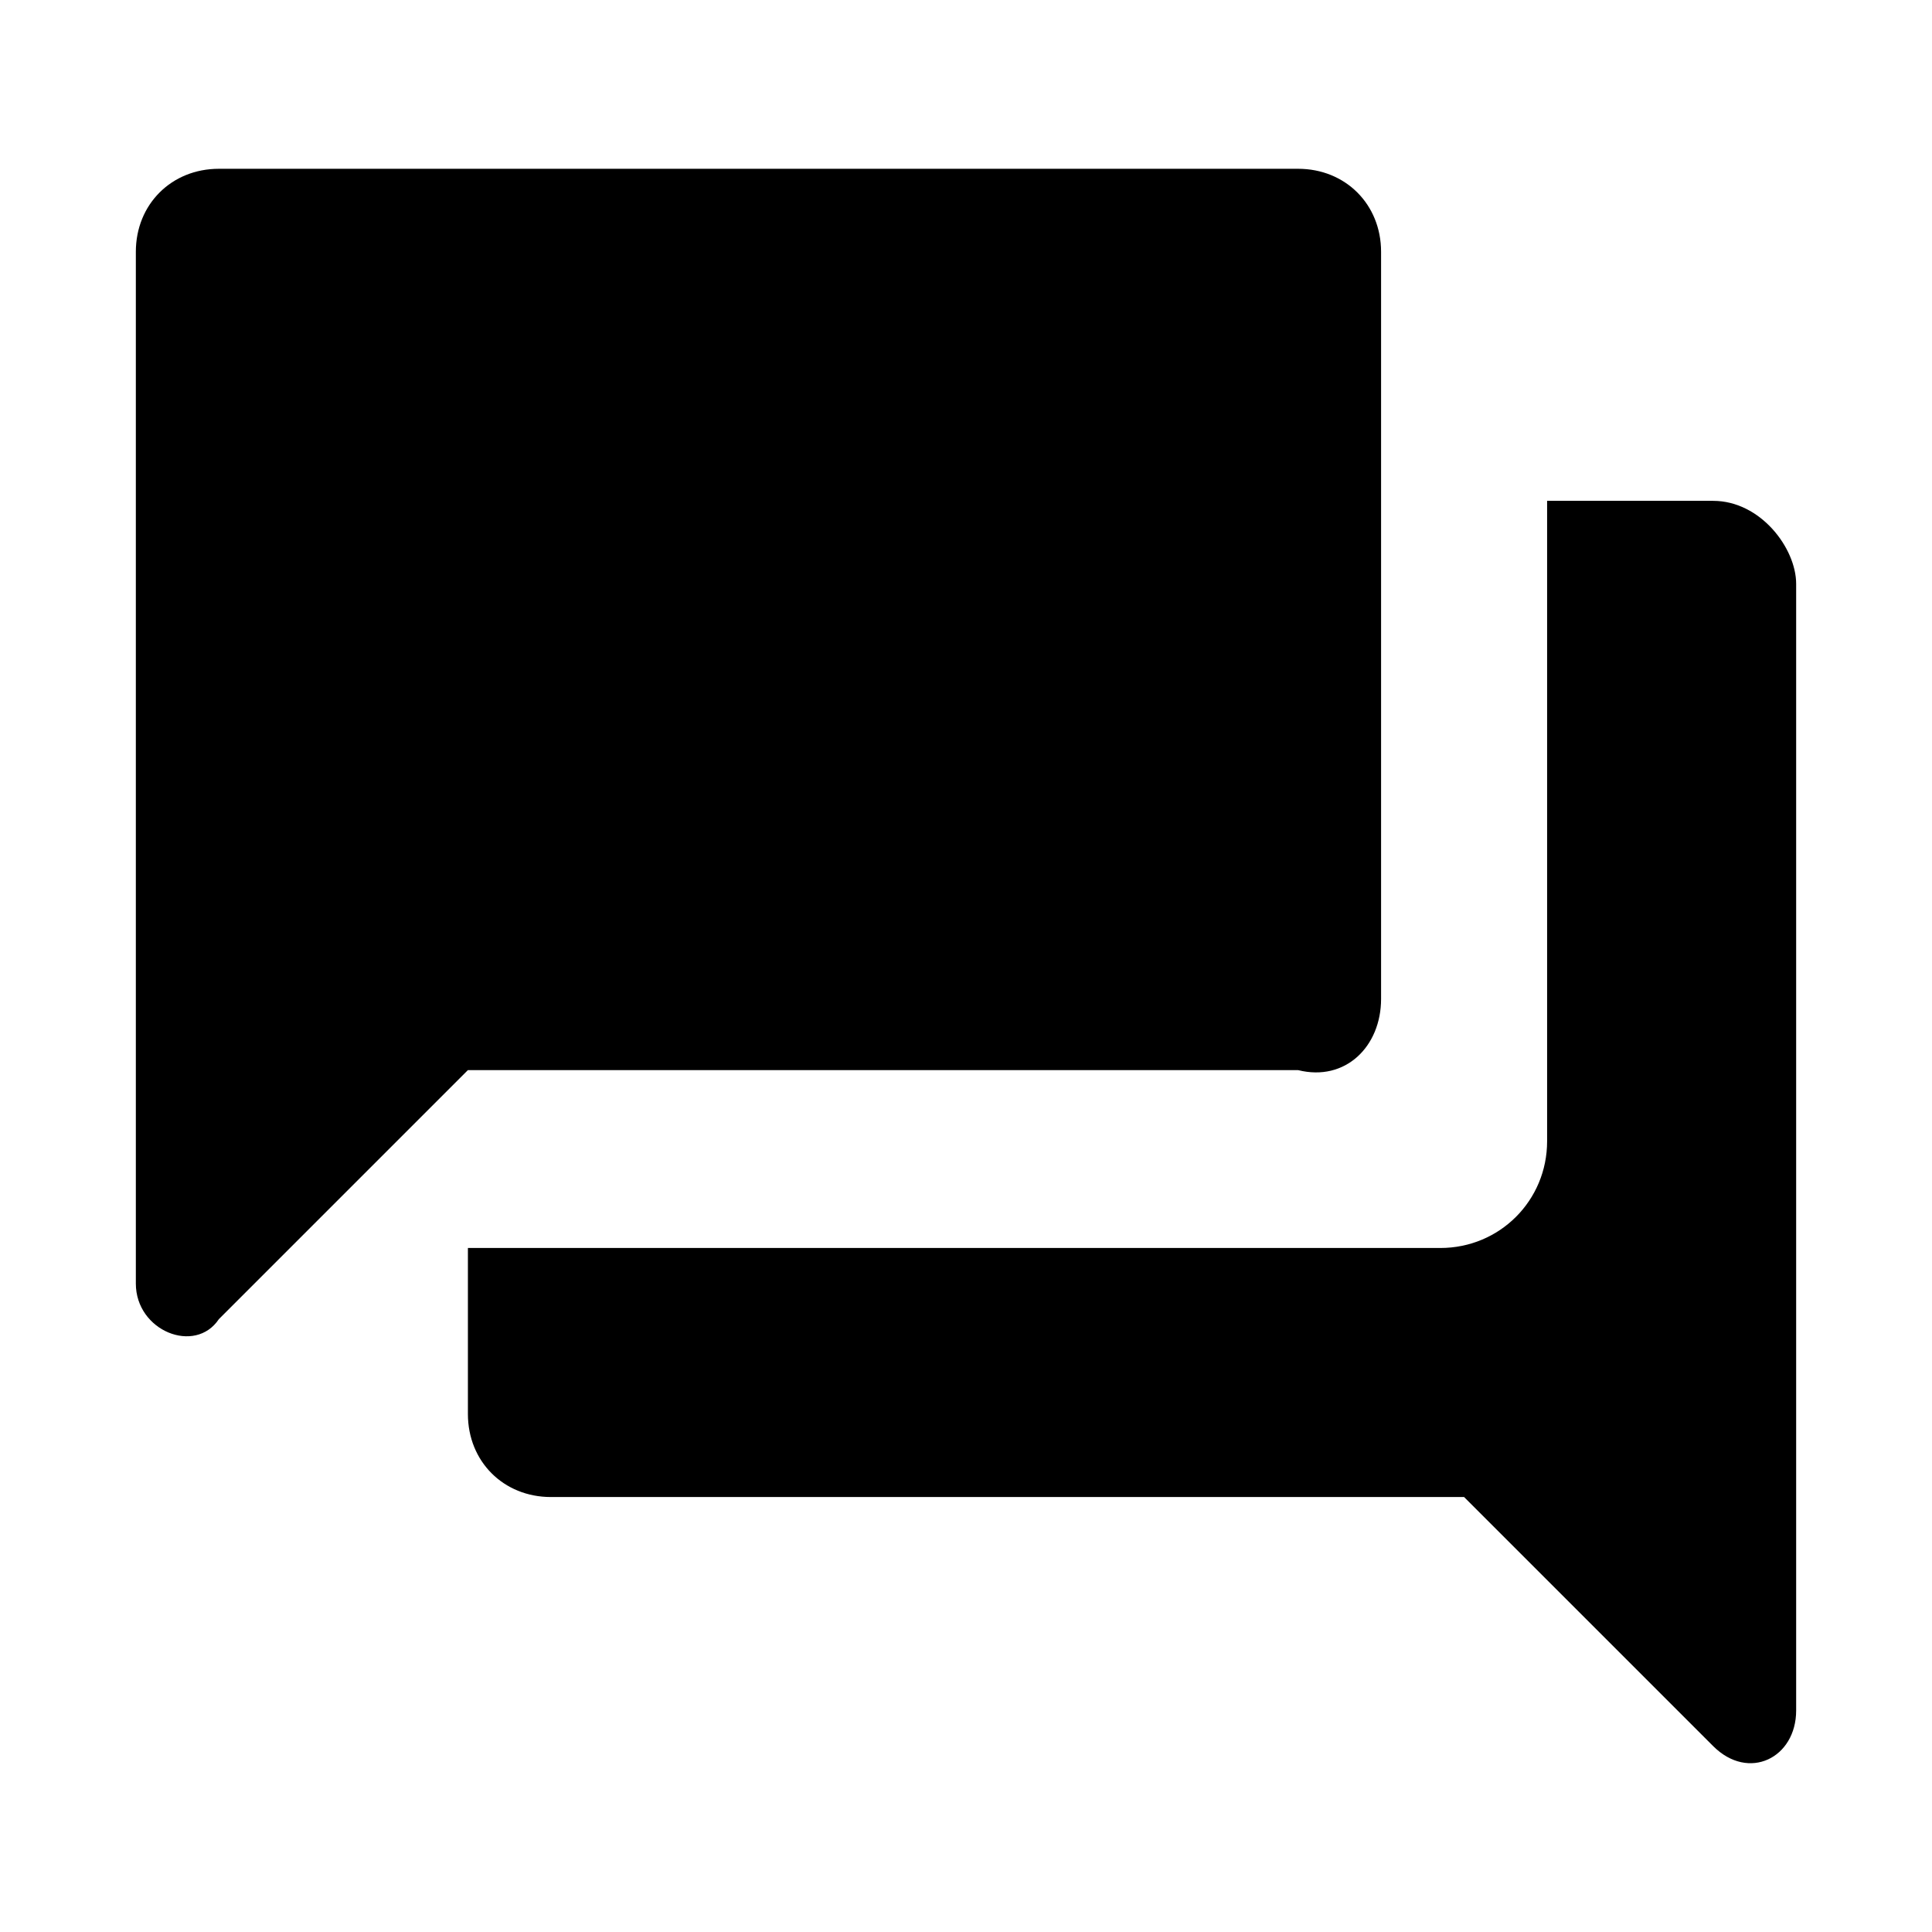 <svg xmlns="http://www.w3.org/2000/svg" viewBox="0 0 512 512">
<style>path { fill: #000000 } @media ( prefers-color-scheme: dark ) {path { fill: #FFFFFF }}</style>
  <path  d="M454,132.73h-44v169.71c0,15.71-12.57,28.29-28.29,28.29H124v44c0,12.57,9.43,22,22,22h242l66,66c9.43,9.43,22,3.14,22-9.43V154.73c0-9.43-9.43-22-22-22Zm-88,132V66.73c0-12.57-9.43-22-22-22H58c-12.57,0-22,9.43-22,22V340.16c0,12.57,15.71,18.86,22,9.43l66-66h220c12.57,3.14,22-6.29,22-18.86Z"/></svg>